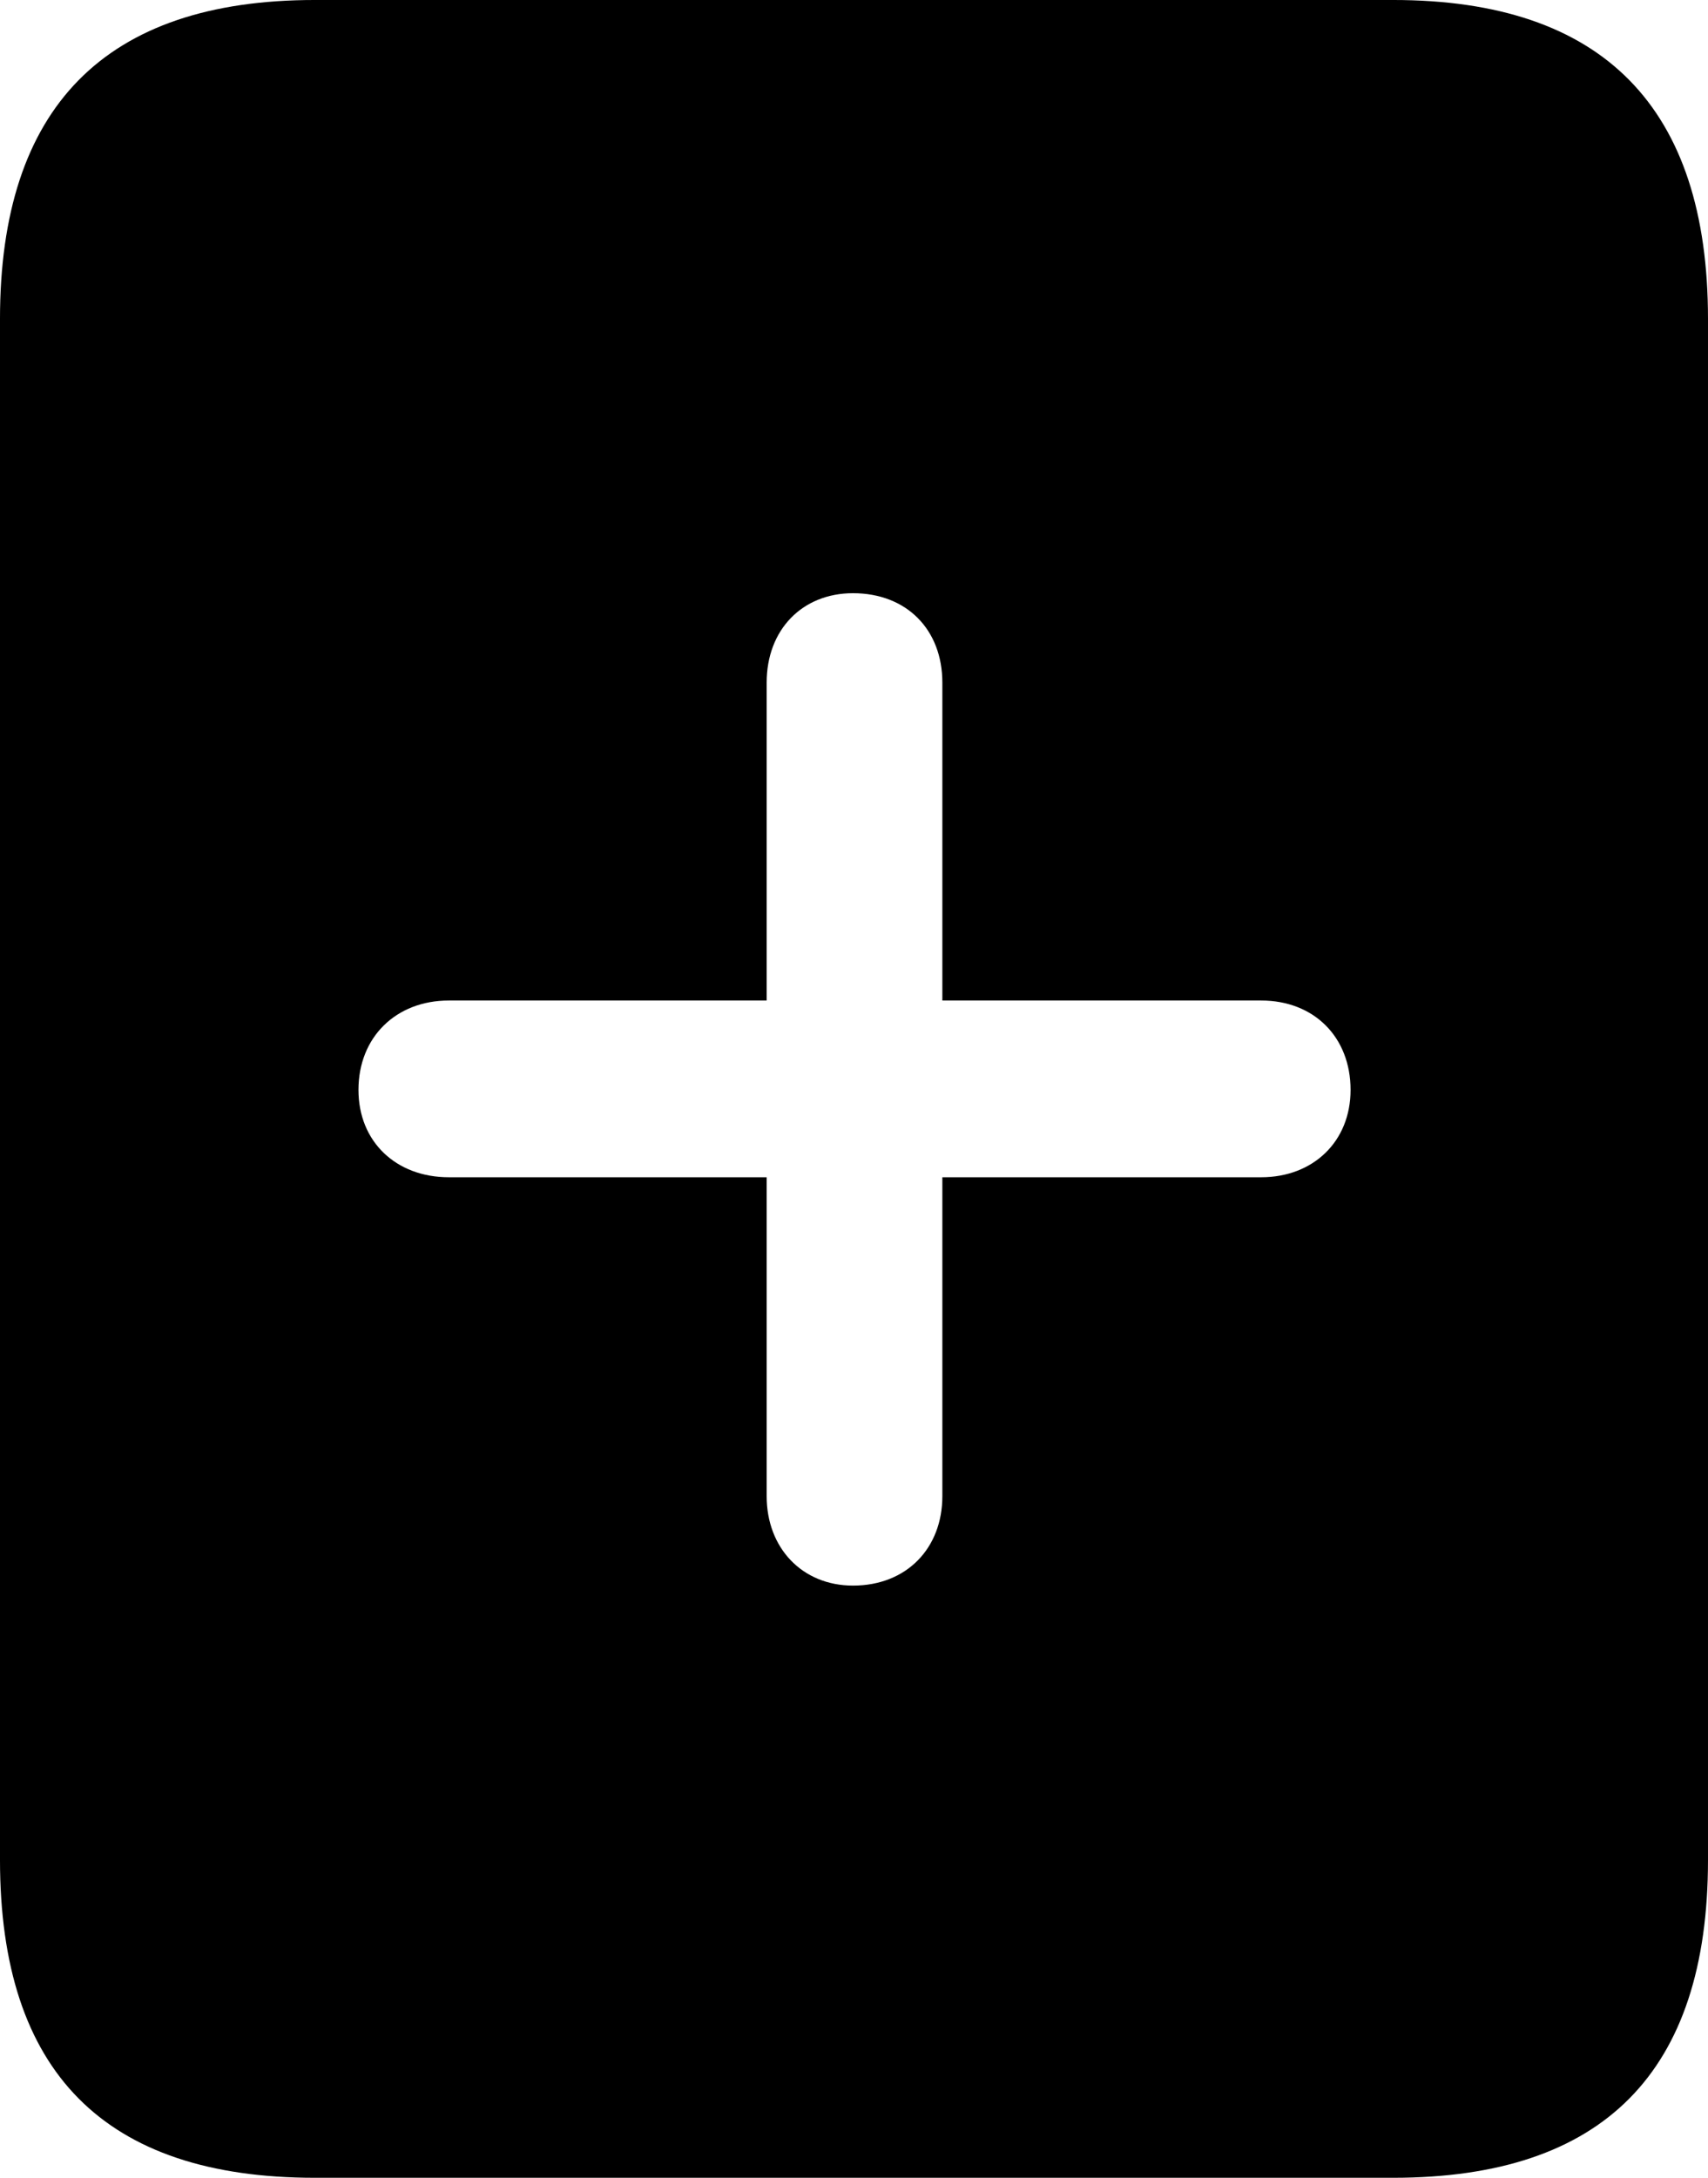 <?xml version="1.0" encoding="UTF-8" standalone="no"?>
<svg xmlns="http://www.w3.org/2000/svg"
     width="821.289" height="1046.875"
     viewBox="0 0 821.289 1046.875"
     fill="currentColor">
  <path d="M-0.002 894.047C-0.002 996.097 50.288 1046.877 151.368 1046.877H669.918C770.998 1046.877 821.288 996.097 821.288 894.047V153.317C821.288 51.757 770.998 -0.003 669.918 -0.003H151.368C50.288 -0.003 -0.002 51.757 -0.002 153.317ZM172.368 523.927C172.368 498.537 190.428 480.957 215.818 480.957H368.648V328.127C368.648 302.737 385.738 285.157 410.158 285.157C436.038 285.157 453.128 302.737 453.128 328.127V480.957H606.448C631.838 480.957 649.418 498.537 649.418 523.927C649.418 548.827 631.348 565.917 606.448 565.917H453.128V719.237C453.128 744.137 436.038 762.207 410.158 762.207C385.738 762.207 368.648 744.137 368.648 719.237V565.917H215.818C190.428 565.917 172.368 548.827 172.368 523.927Z"/>
</svg>